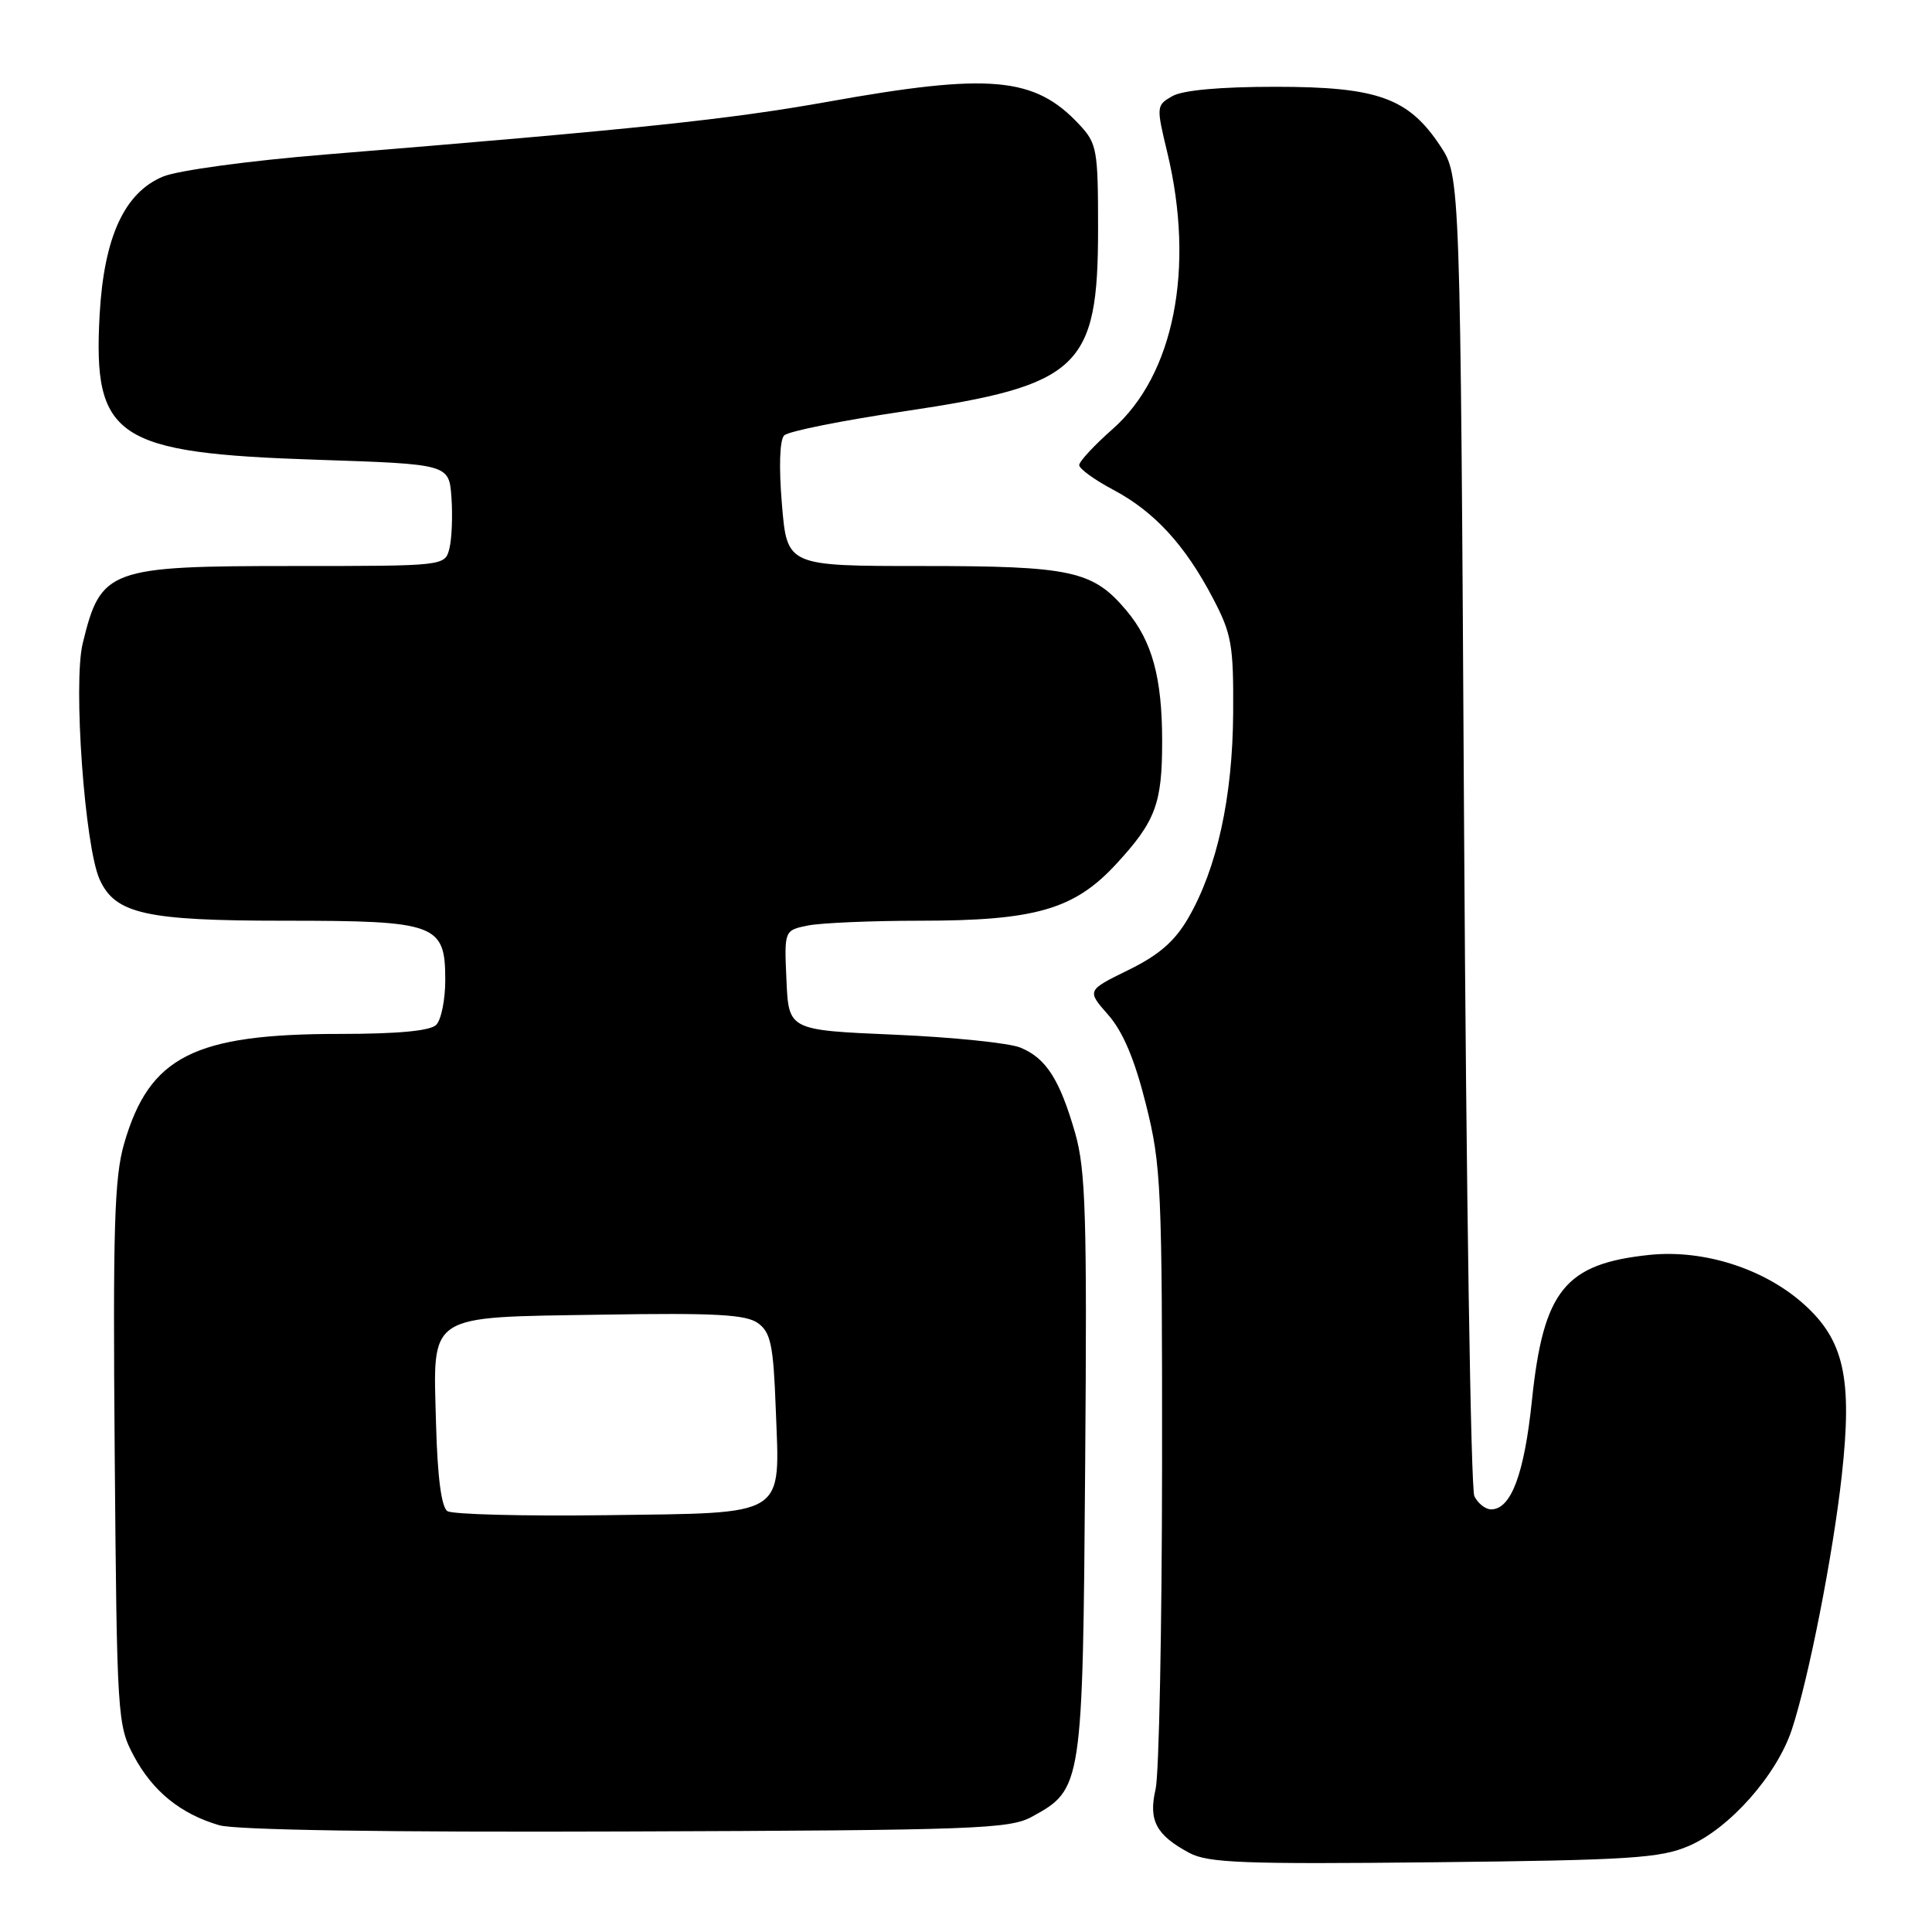 <?xml version="1.0" encoding="UTF-8" standalone="no"?>
<!DOCTYPE svg PUBLIC "-//W3C//DTD SVG 1.1//EN" "http://www.w3.org/Graphics/SVG/1.1/DTD/svg11.dtd" >
<svg xmlns="http://www.w3.org/2000/svg" xmlns:xlink="http://www.w3.org/1999/xlink" version="1.1" viewBox="0 0 256 256">
 <g >
 <path fill="currentColor"
d=" M 223.77 244.60 C 229.18 242.28 235.44 235.20 237.43 229.17 C 239.66 222.41 242.88 206.03 244.04 195.56 C 245.48 182.60 244.35 177.54 238.94 172.74 C 233.70 168.08 225.71 165.54 218.57 166.28 C 207.36 167.45 204.51 170.98 202.99 185.55 C 201.98 195.31 200.23 200.00 197.58 200.00 C 196.83 200.00 195.83 199.21 195.36 198.25 C 194.89 197.29 194.28 157.54 194.00 109.93 C 193.50 23.35 193.50 23.35 190.84 19.33 C 186.63 12.97 182.54 11.50 169.00 11.50 C 161.68 11.50 156.71 11.95 155.34 12.74 C 153.21 13.95 153.20 14.10 154.68 20.24 C 158.36 35.55 155.56 49.70 147.42 56.86 C 144.99 59.00 143.00 61.15 143.00 61.63 C 143.00 62.11 145.04 63.59 147.53 64.91 C 152.96 67.79 157.04 72.23 160.73 79.29 C 163.20 83.99 163.46 85.48 163.40 94.50 C 163.33 105.65 161.26 115.08 157.43 121.68 C 155.65 124.74 153.54 126.57 149.50 128.54 C 144.00 131.24 144.00 131.24 146.84 134.47 C 148.80 136.70 150.35 140.37 151.84 146.32 C 153.87 154.42 154.00 157.24 153.98 194.21 C 153.96 215.82 153.58 235.11 153.12 237.08 C 152.16 241.22 153.18 243.15 157.59 245.52 C 160.08 246.85 164.78 247.03 190.00 246.76 C 215.95 246.48 220.01 246.22 223.77 244.60 Z  M 136.73 240.73 C 143.42 237.08 143.47 236.74 143.79 194.16 C 144.05 161.17 143.86 155.03 142.47 150.16 C 140.42 143.03 138.61 140.20 135.20 138.81 C 133.71 138.20 126.20 137.43 118.50 137.10 C 104.50 136.50 104.50 136.50 104.21 129.88 C 103.91 123.27 103.91 123.27 107.08 122.63 C 108.82 122.29 115.51 122.00 121.94 122.00 C 137.19 122.00 142.36 120.50 147.90 114.49 C 153.13 108.82 154.00 106.49 153.99 98.18 C 153.99 89.79 152.66 84.94 149.26 80.90 C 144.81 75.61 142.00 75.00 122.18 75.00 C 104.29 75.00 104.29 75.00 103.61 66.84 C 103.19 61.88 103.31 58.29 103.91 57.69 C 104.45 57.15 111.63 55.71 119.88 54.49 C 143.07 51.04 145.50 48.75 145.50 30.33 C 145.50 19.80 145.36 19.01 143.00 16.49 C 137.10 10.17 131.18 9.63 109.71 13.48 C 96.58 15.83 84.39 17.11 43.28 20.46 C 33.05 21.29 23.55 22.58 21.59 23.40 C 16.47 25.54 13.77 31.44 13.20 41.74 C 12.31 58.03 15.32 60.04 42.00 60.92 C 59.50 61.50 59.50 61.50 59.82 65.92 C 59.99 68.35 59.87 71.39 59.55 72.67 C 58.96 75.00 58.96 75.00 38.92 75.00 C 14.37 75.00 13.36 75.37 10.96 85.25 C 9.67 90.53 11.23 112.22 13.21 116.55 C 15.28 121.10 19.33 122.00 37.68 122.00 C 57.86 122.00 59.00 122.42 59.00 129.86 C 59.00 132.47 58.46 135.14 57.80 135.80 C 57.00 136.60 52.68 137.00 44.98 137.00 C 25.70 137.00 19.80 140.00 16.46 151.49 C 15.15 155.98 14.95 162.57 15.20 192.67 C 15.49 227.52 15.56 228.61 17.73 232.67 C 20.23 237.35 23.92 240.35 29.04 241.85 C 31.22 242.49 51.20 242.80 83.00 242.68 C 129.19 242.52 133.78 242.35 136.73 240.73 Z  M 59.28 200.23 C 58.49 199.70 57.97 195.74 57.78 188.76 C 57.39 173.86 56.30 174.58 79.78 174.20 C 94.87 173.95 98.88 174.18 100.46 175.34 C 102.13 176.56 102.48 178.26 102.79 186.64 C 103.34 201.19 104.53 200.44 80.33 200.77 C 69.42 200.91 59.95 200.67 59.28 200.23 Z "/>
</g>
</svg>